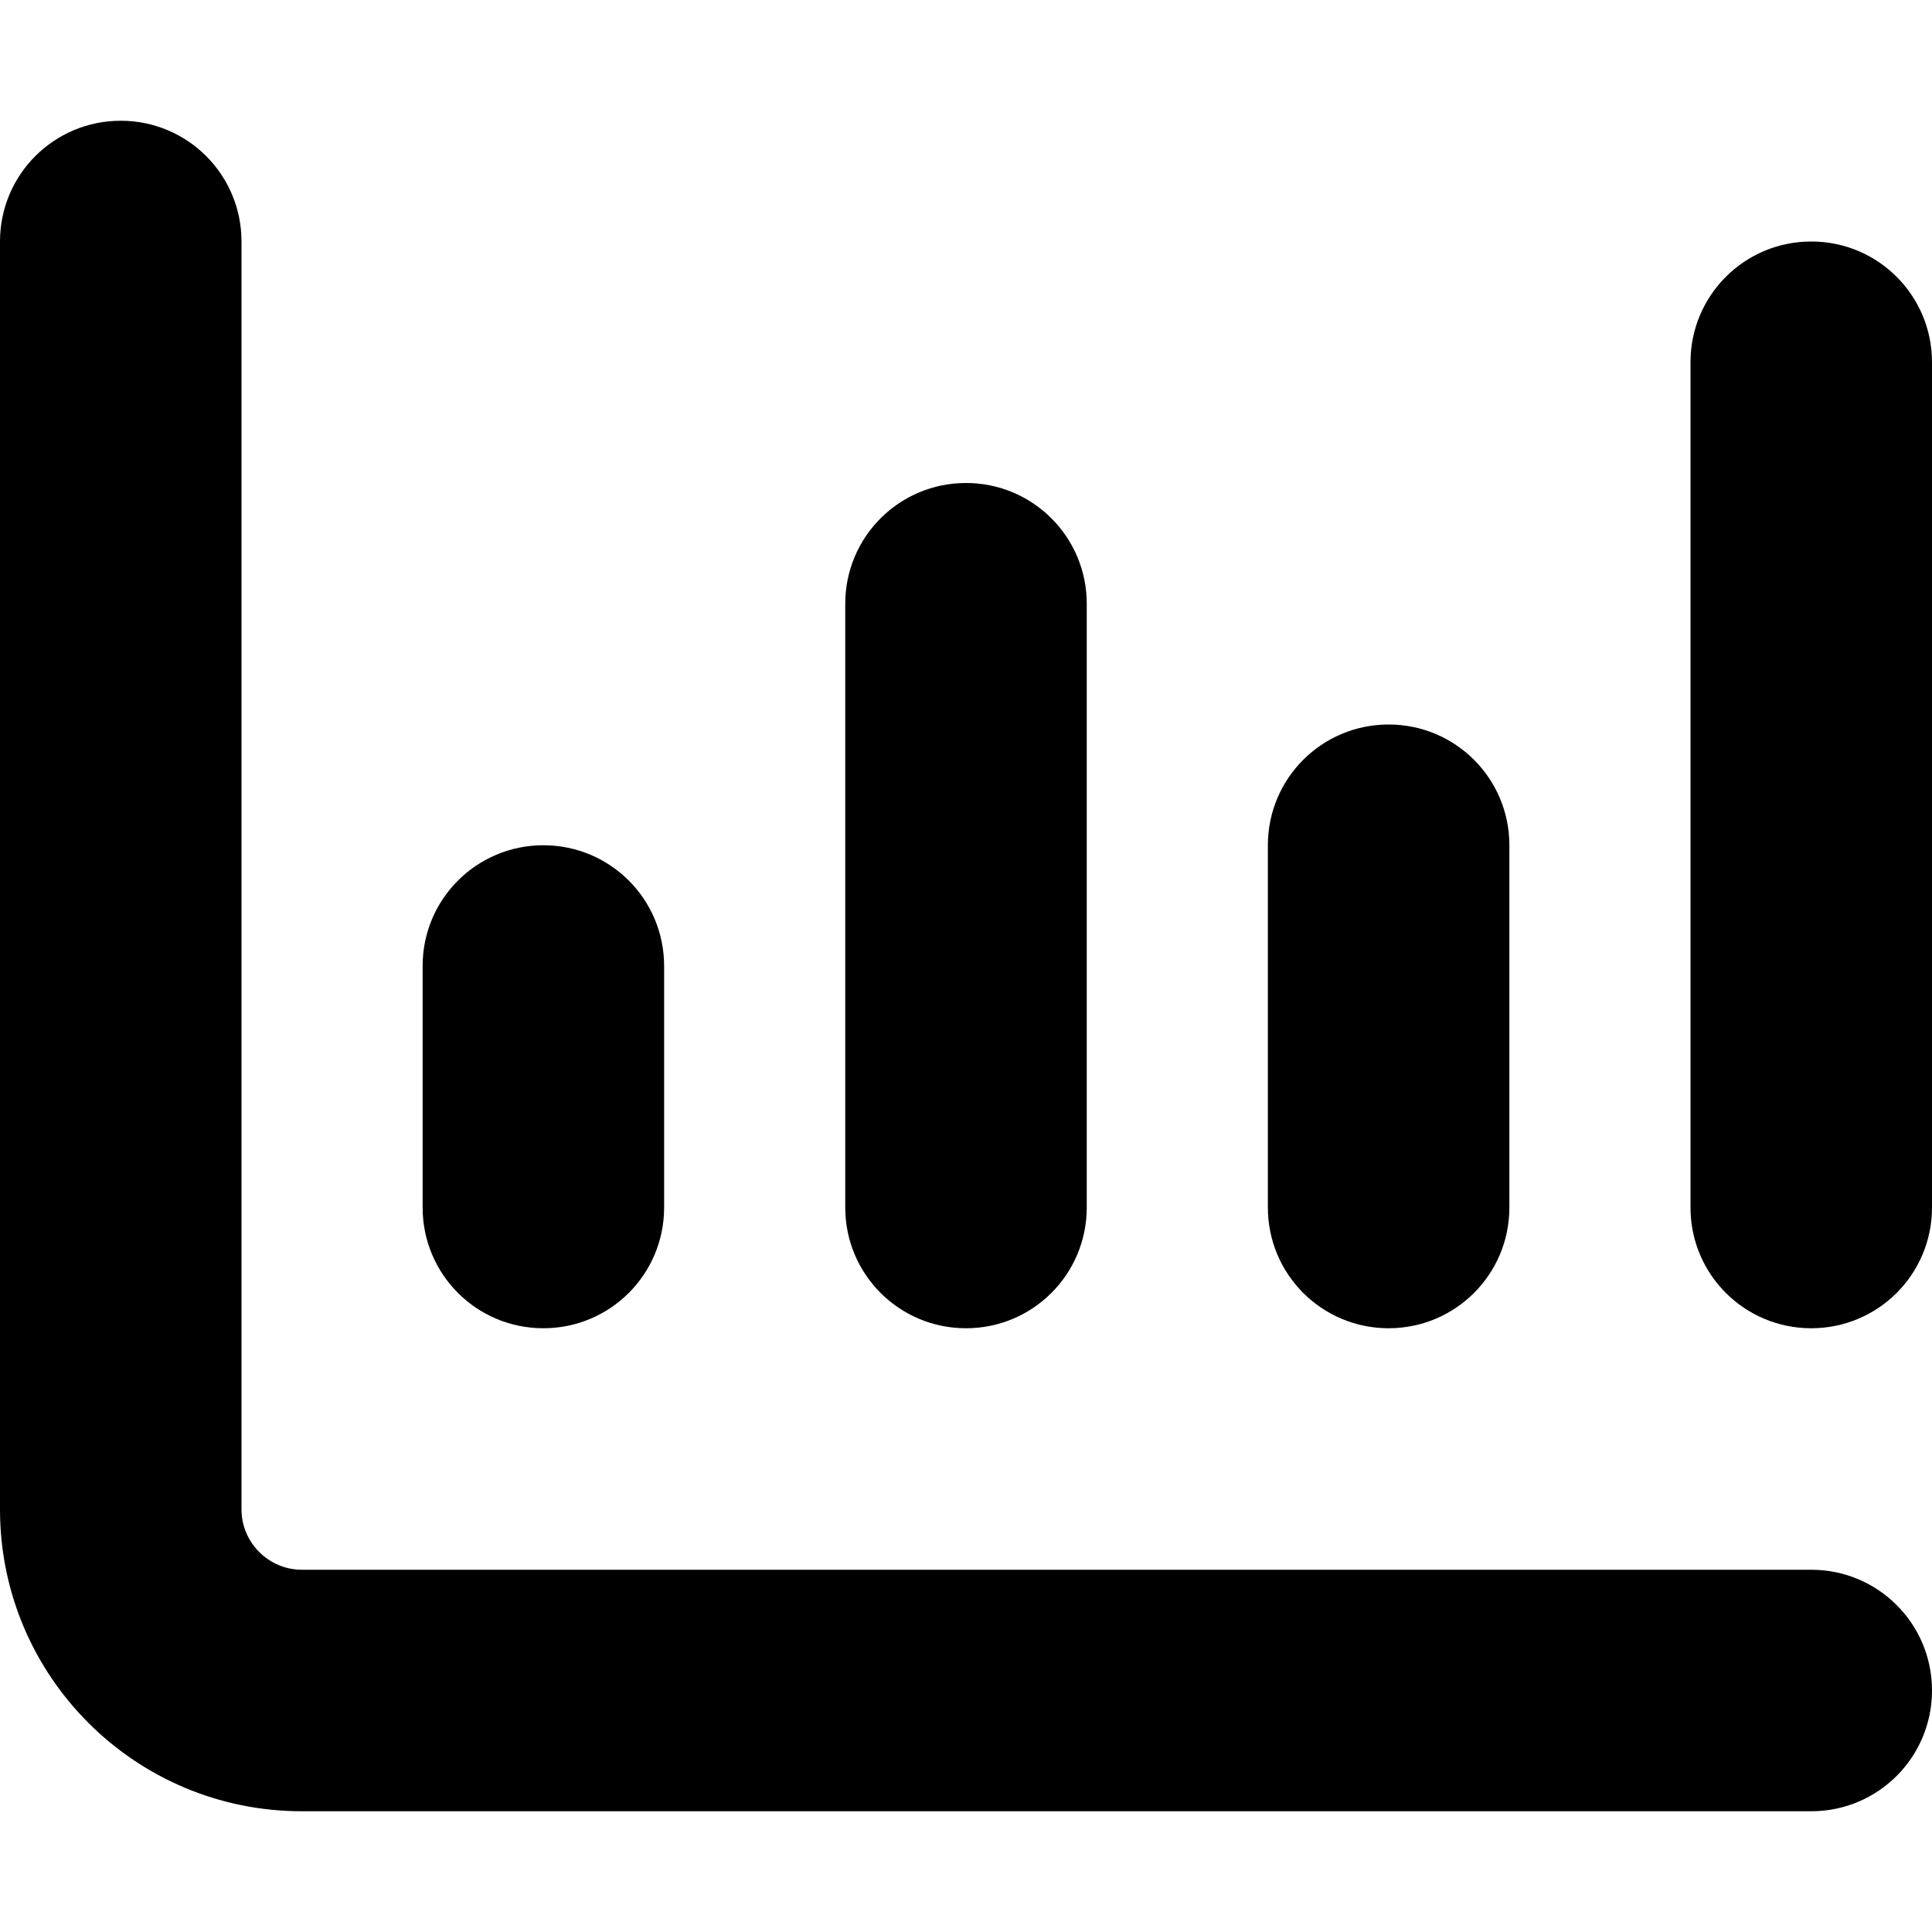 <svg fill="currentColor" xmlns="http://www.w3.org/2000/svg" viewBox="0 0 512 512"><!--! Font Awesome Pro 7.1.0 by @fontawesome - https://fontawesome.com License - https://fontawesome.com/license (Commercial License) Copyright 2025 Fonticons, Inc. --><path fill="currentColor" d="M32 32c17.7 0 32 14.3 32 32l0 336c0 8.8 7.2 16 16 16l400 0c17.7 0 32 14.3 32 32s-14.3 32-32 32L80 480c-44.2 0-80-35.8-80-80L0 64C0 46.3 14.3 32 32 32zM144 224c17.7 0 32 14.3 32 32l0 64c0 17.7-14.3 32-32 32s-32-14.3-32-32l0-64c0-17.7 14.3-32 32-32zm144-64l0 160c0 17.7-14.3 32-32 32s-32-14.3-32-32l0-160c0-17.7 14.3-32 32-32s32 14.3 32 32zm80 32c17.7 0 32 14.3 32 32l0 96c0 17.7-14.3 32-32 32s-32-14.3-32-32l0-96c0-17.7 14.3-32 32-32zM512 96l0 224c0 17.7-14.3 32-32 32s-32-14.3-32-32l0-224c0-17.7 14.3-32 32-32s32 14.3 32 32z"/></svg>